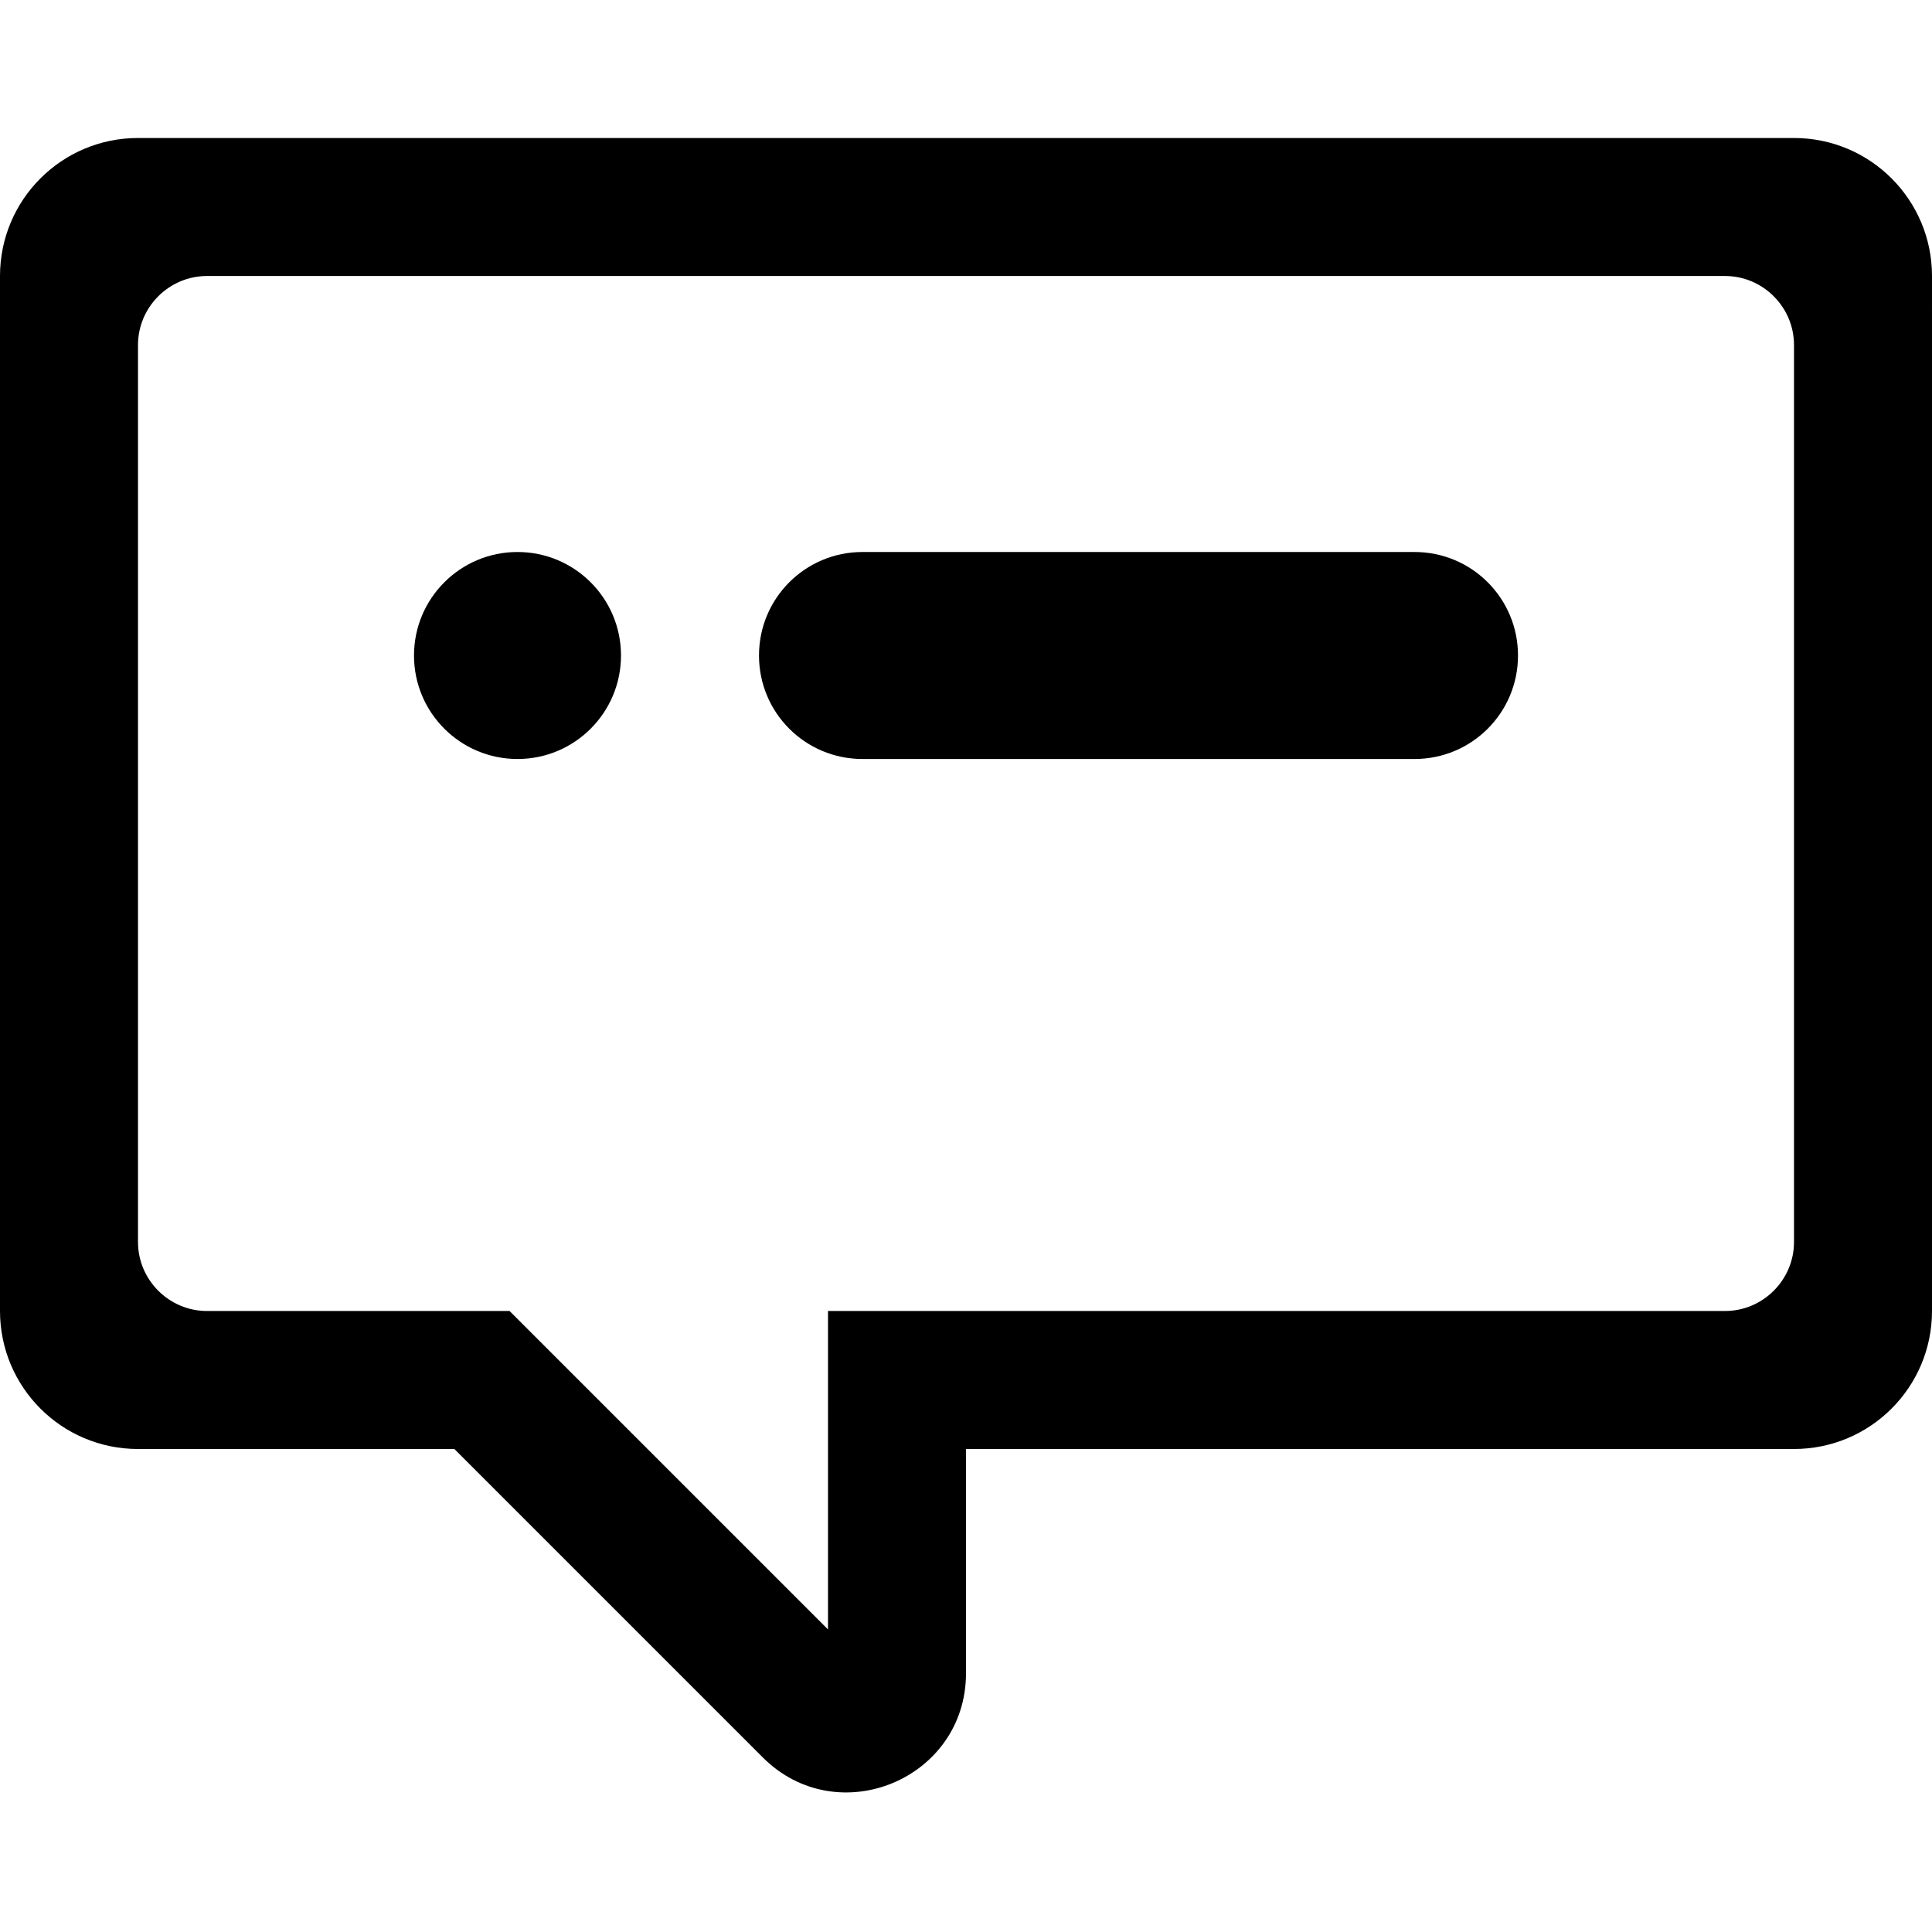 <svg xmlns="http://www.w3.org/2000/svg" width="560" height="560" viewBox="0 0 560 560"><path d="M410 220H250c-16.6 0-30-13.4-30-30s13.4-30 30-30h160c16.6 0 30 13.4 30 30s-13.4 30-30 30z"/><circle cx="150" cy="190" r="30"/><path d="M520 40H40C17.9 40 0 57.9 0 80v300c0 22.1 17.9 40 40 40h91.7l89.4 89.4c21.7 21.7 58.9 6.3 58.9-24.4v-65h240c22.1 0 40-17.9 40-40V80c0-22.1-17.9-40-40-40zm0 320c0 11-9 20-20 20H240v92.3L147.7 380H60c-11 0-20-9-20-20V100c0-11 9-20 20-20h440c11 0 20 9 20 20v260z"/></svg>